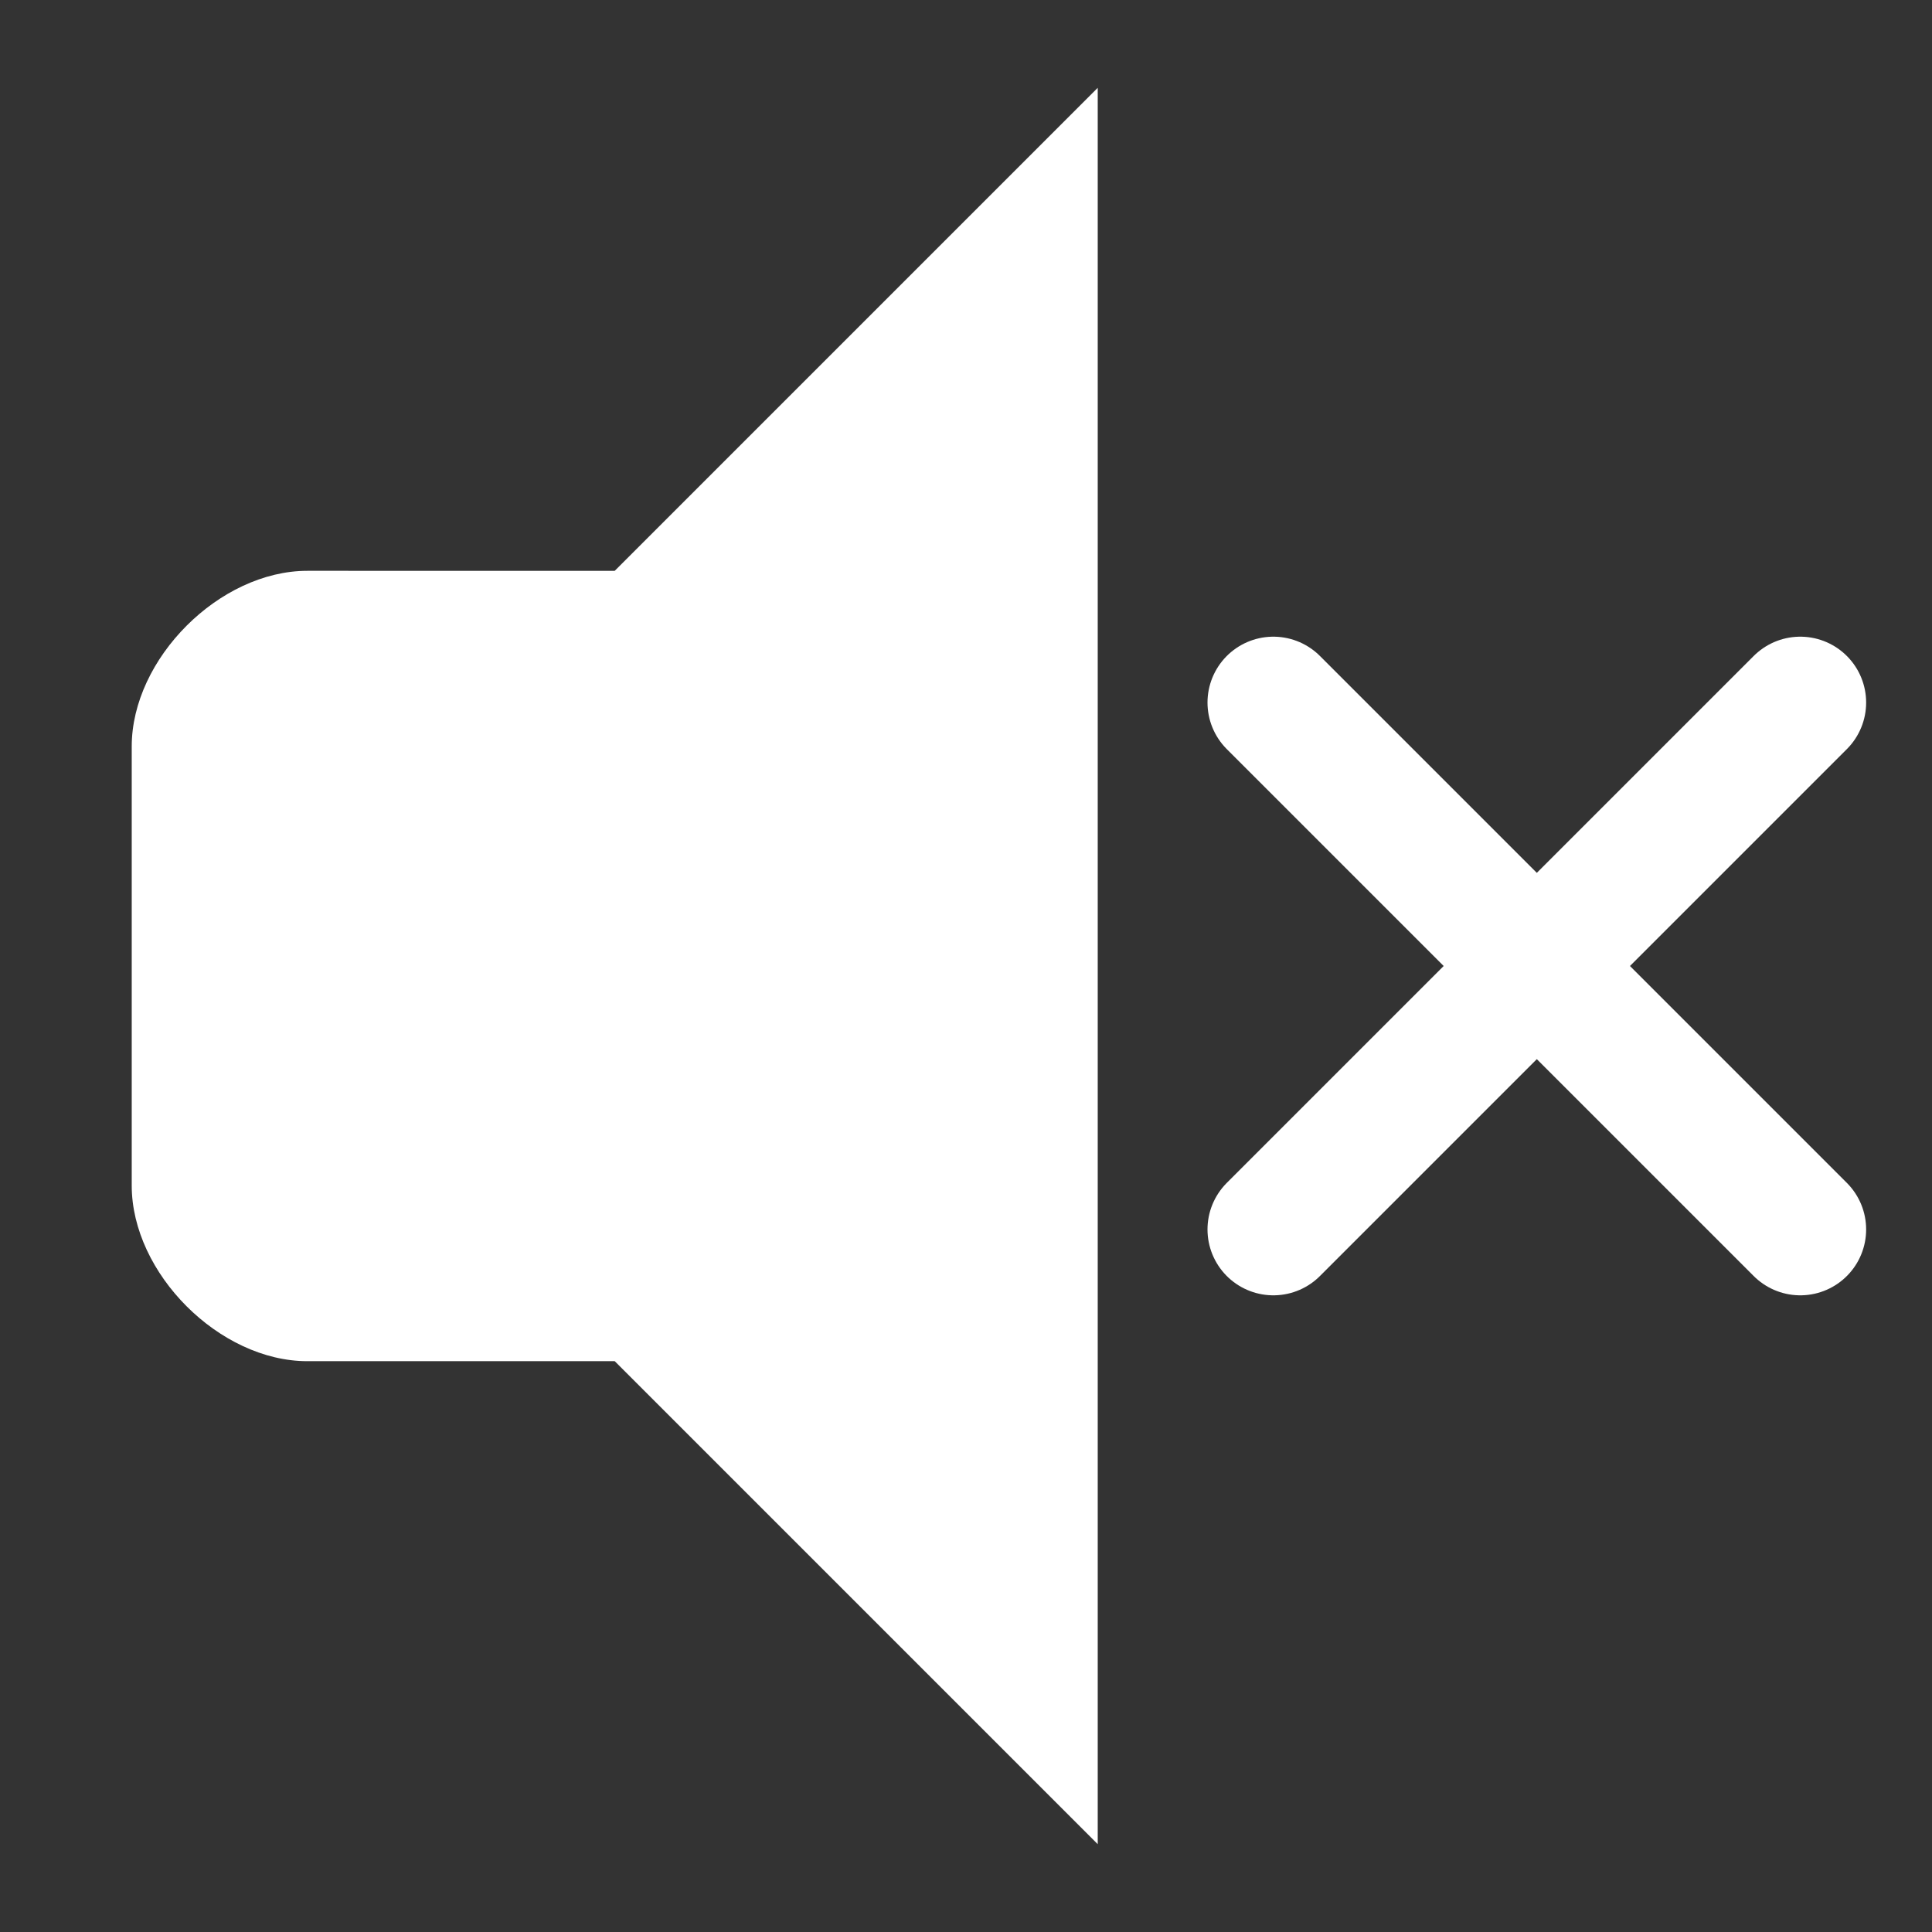 <?xml version="1.0" encoding="utf-8"?>
<!-- Generator: Adobe Illustrator 15.1.0, SVG Export Plug-In . SVG Version: 6.00 Build 0)  -->
<!DOCTYPE svg PUBLIC "-//W3C//DTD SVG 1.1//EN" "http://www.w3.org/Graphics/SVG/1.1/DTD/svg11.dtd">
<svg version="1.1" id="Layer_1" xmlns="http://www.w3.org/2000/svg" xmlns:xlink="http://www.w3.org/1999/xlink" x="0px" y="0px"
	 width="22px" height="22px" viewBox="0 0 22 22" enable-background="new 0 0 22 22" xml:space="preserve">
<rect x="0" y="0" width="22" height="22" fill="#333333" stroke="none"/>
<path fill="#FFFFFF" d="M12.5,21L7,15.5H3.5c-1,0-2-1-2-2v-5c0-1,1-2,2-2H7L12.5,1V21z"/>
<polygon display="none" stroke="#FFFFFF" stroke-linejoin="round" stroke-miterlimit="10" points="12,2 12,20 7,15 2,15 2,7 7,7 "/>
<g>
	
		<line fill="none" stroke="#FFFFFF" stroke-width="1.5" stroke-linecap="round" stroke-miterlimit="10" x1="14.5" y1="8" x2="20.5" y2="14"/>
	
		<line fill="none" stroke="#FFFFFF" stroke-width="1.5" stroke-linecap="round" stroke-miterlimit="10" x1="14.5" y1="14" x2="20.5" y2="8"/>
</g>
</svg>

